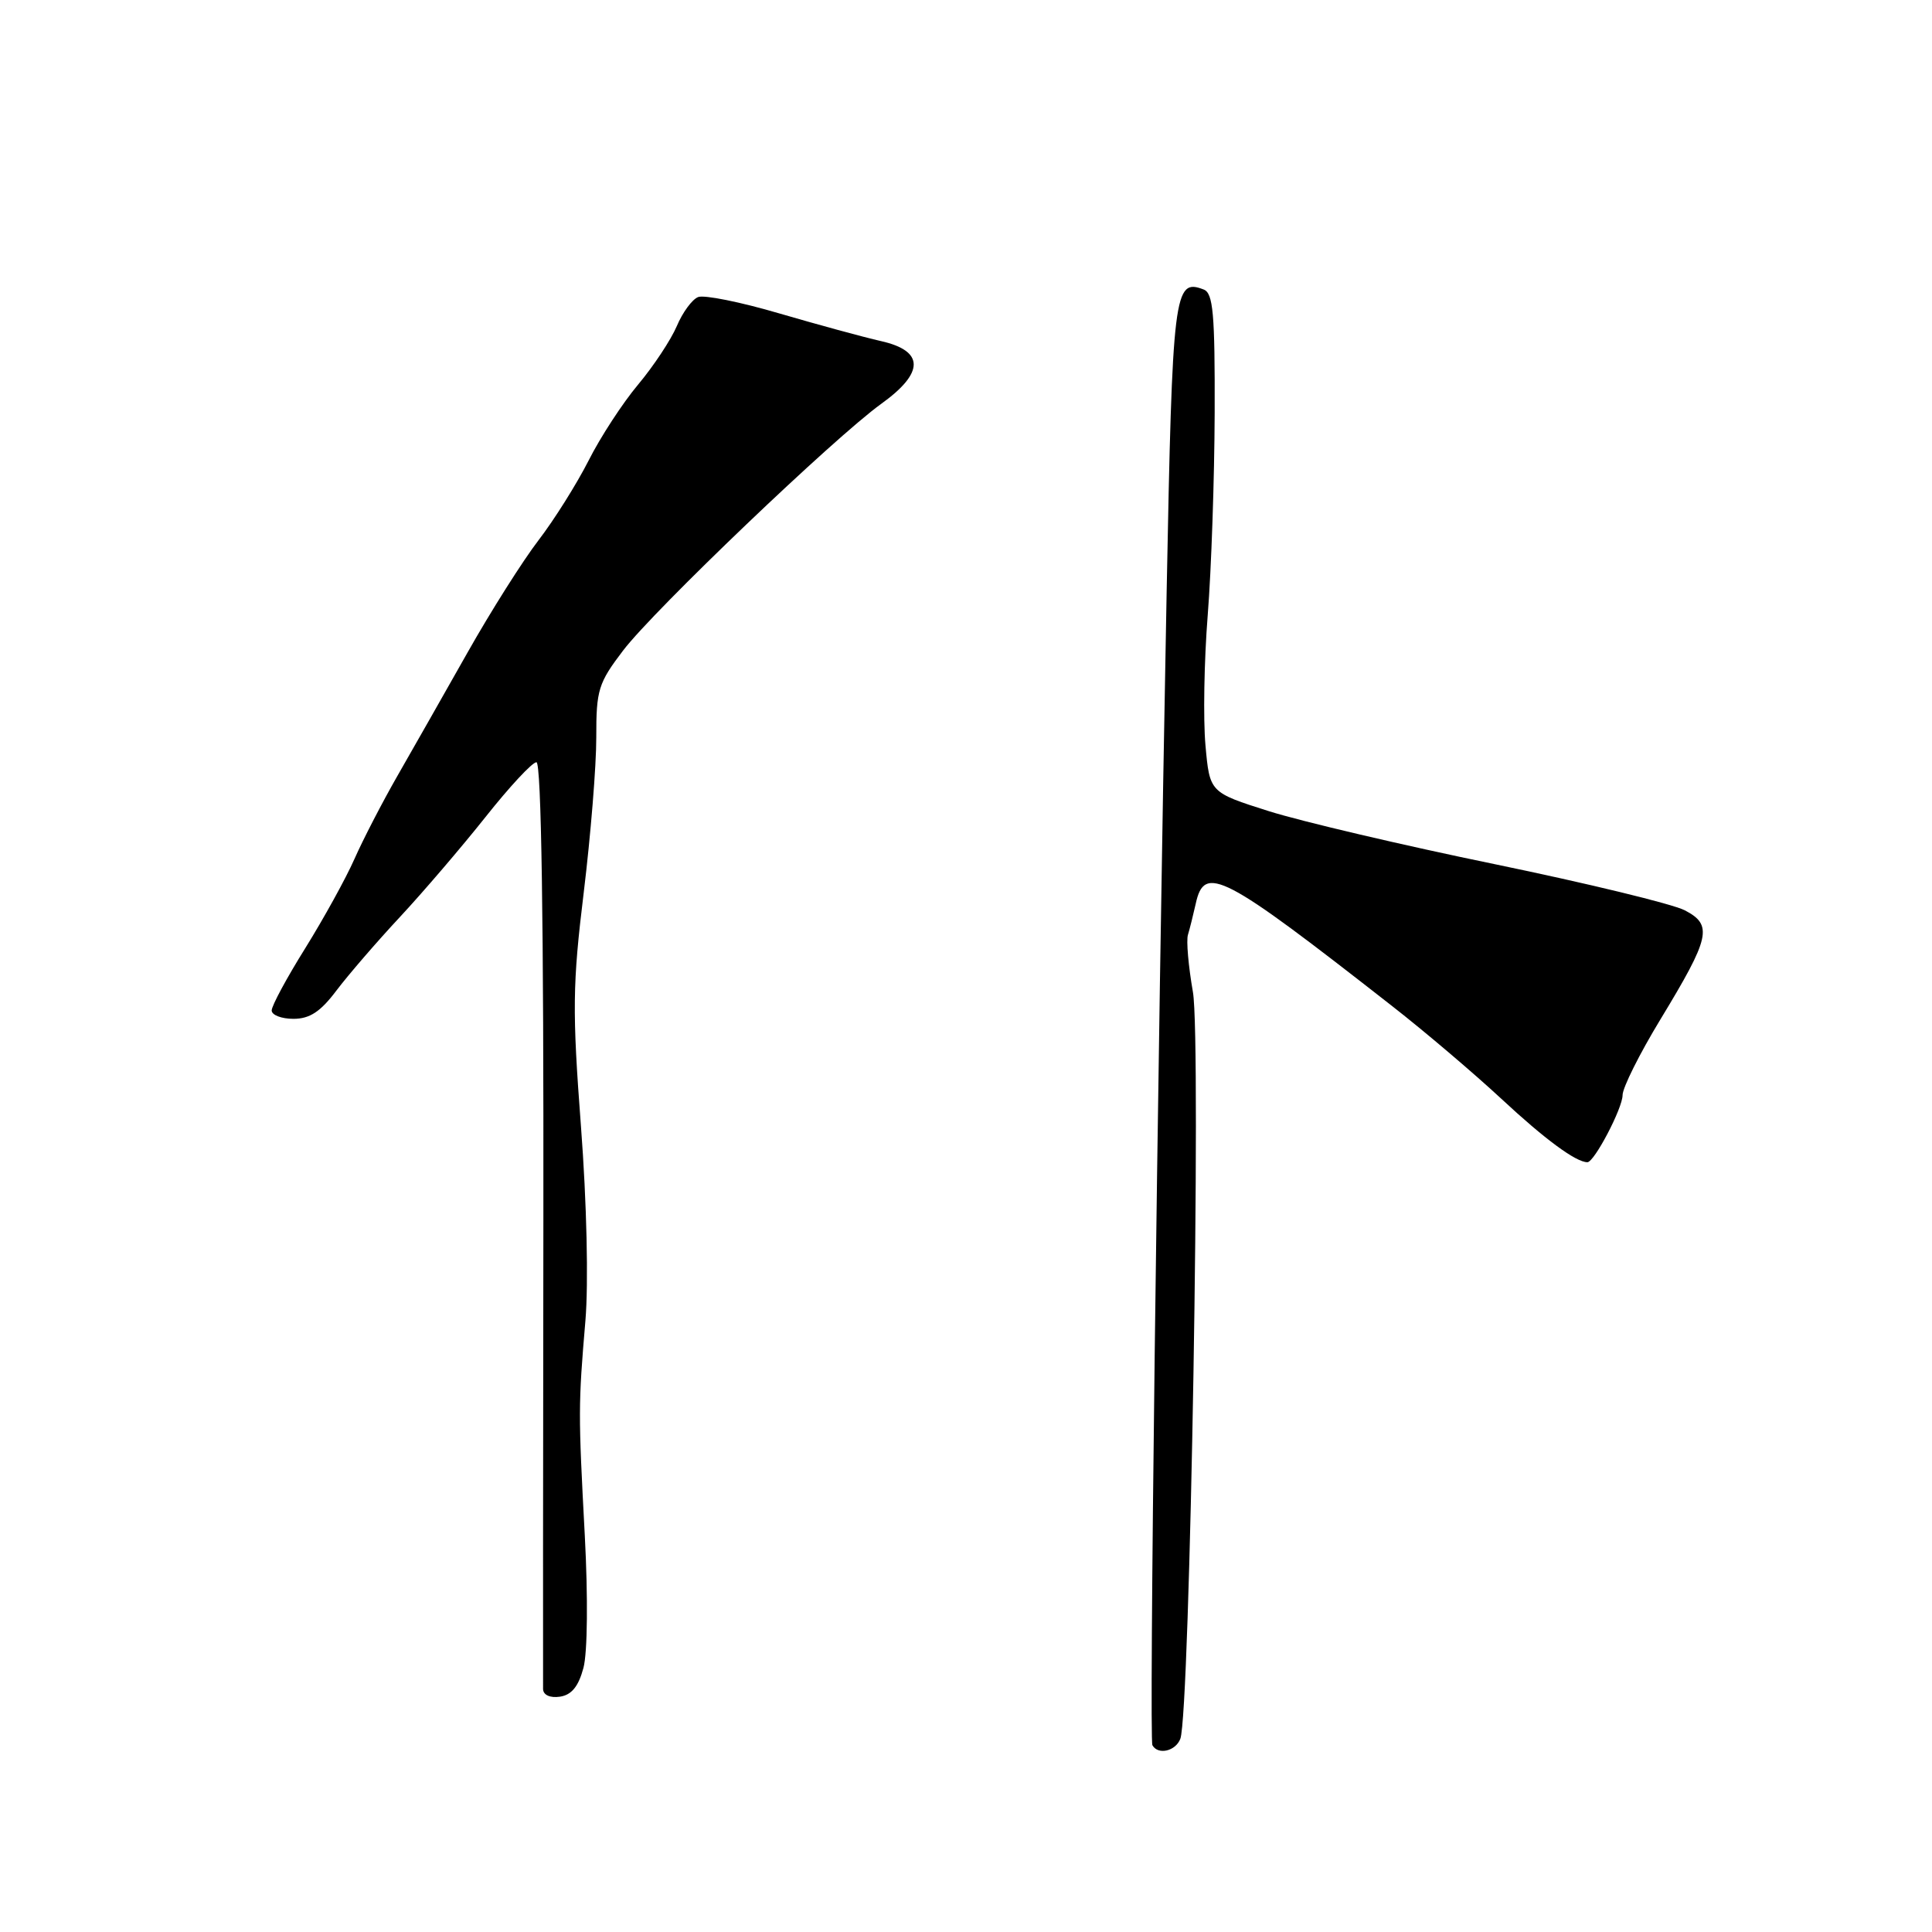<?xml version="1.0" encoding="UTF-8" standalone="no"?>
<!DOCTYPE svg PUBLIC "-//W3C//DTD SVG 1.1//EN" "http://www.w3.org/Graphics/SVG/1.1/DTD/svg11.dtd" >
<svg xmlns="http://www.w3.org/2000/svg" xmlns:xlink="http://www.w3.org/1999/xlink" version="1.1" viewBox="0 0 256 256">
 <g >
 <path fill="currentColor"
d=" M 156.40 230.40 C 157.69 227.05 159.19 137.90 158.07 131.46 C 157.47 128.03 157.17 124.61 157.41 123.86 C 157.64 123.11 158.10 121.26 158.44 119.75 C 159.59 114.47 161.97 115.71 184.44 133.29 C 188.81 136.70 195.33 142.25 198.94 145.60 C 204.70 150.96 208.82 154.00 210.34 154.00 C 211.25 154.00 215.00 146.85 215.00 145.11 C 215.00 144.13 217.25 139.63 220.00 135.10 C 226.63 124.18 226.99 122.57 223.24 120.62 C 221.62 119.78 210.31 117.04 198.12 114.52 C 185.92 112.01 172.42 108.84 168.12 107.48 C 160.29 105.00 160.29 105.00 159.73 98.75 C 159.42 95.31 159.55 87.55 160.03 81.50 C 160.51 75.45 160.92 63.40 160.95 54.72 C 160.99 41.52 160.75 38.84 159.49 38.36 C 155.56 36.85 155.35 38.58 154.59 78.24 C 153.32 144.83 152.26 230.47 152.70 231.25 C 153.44 232.58 155.77 232.05 156.40 230.40 Z  M 77.31 221.00 C 77.85 218.98 77.92 211.59 77.49 203.50 C 76.62 187.16 76.62 186.20 77.57 175.00 C 77.99 170.01 77.75 159.37 76.98 149.24 C 75.82 133.92 75.86 130.45 77.35 118.24 C 78.27 110.68 79.02 101.44 79.01 97.69 C 79.00 91.41 79.28 90.51 82.57 86.19 C 86.67 80.81 110.57 57.97 116.78 53.50 C 122.51 49.38 122.50 46.50 116.75 45.20 C 114.41 44.67 108.33 43.01 103.23 41.52 C 98.13 40.02 93.31 39.05 92.51 39.36 C 91.72 39.66 90.44 41.40 89.68 43.21 C 88.91 45.02 86.61 48.50 84.56 50.95 C 82.51 53.39 79.55 57.93 77.99 61.03 C 76.42 64.12 73.44 68.87 71.36 71.58 C 69.28 74.29 65.03 81.00 61.93 86.50 C 58.82 92.00 54.65 99.34 52.66 102.81 C 50.67 106.28 48.11 111.23 46.97 113.81 C 45.83 116.39 42.89 121.71 40.45 125.64 C 38.00 129.56 36.00 133.27 36.00 133.89 C 36.00 134.50 37.30 135.00 38.88 135.00 C 41.04 135.00 42.47 134.06 44.58 131.25 C 46.14 129.19 49.92 124.80 53.00 121.50 C 56.07 118.20 61.17 112.24 64.34 108.25 C 67.50 104.26 70.53 101.00 71.08 101.00 C 71.73 101.00 72.05 122.18 72.00 161.75 C 71.96 195.16 71.94 223.09 71.96 223.82 C 71.99 224.60 72.89 225.01 74.19 224.82 C 75.74 224.59 76.65 223.47 77.31 221.00 Z "/>
</g>
</svg>